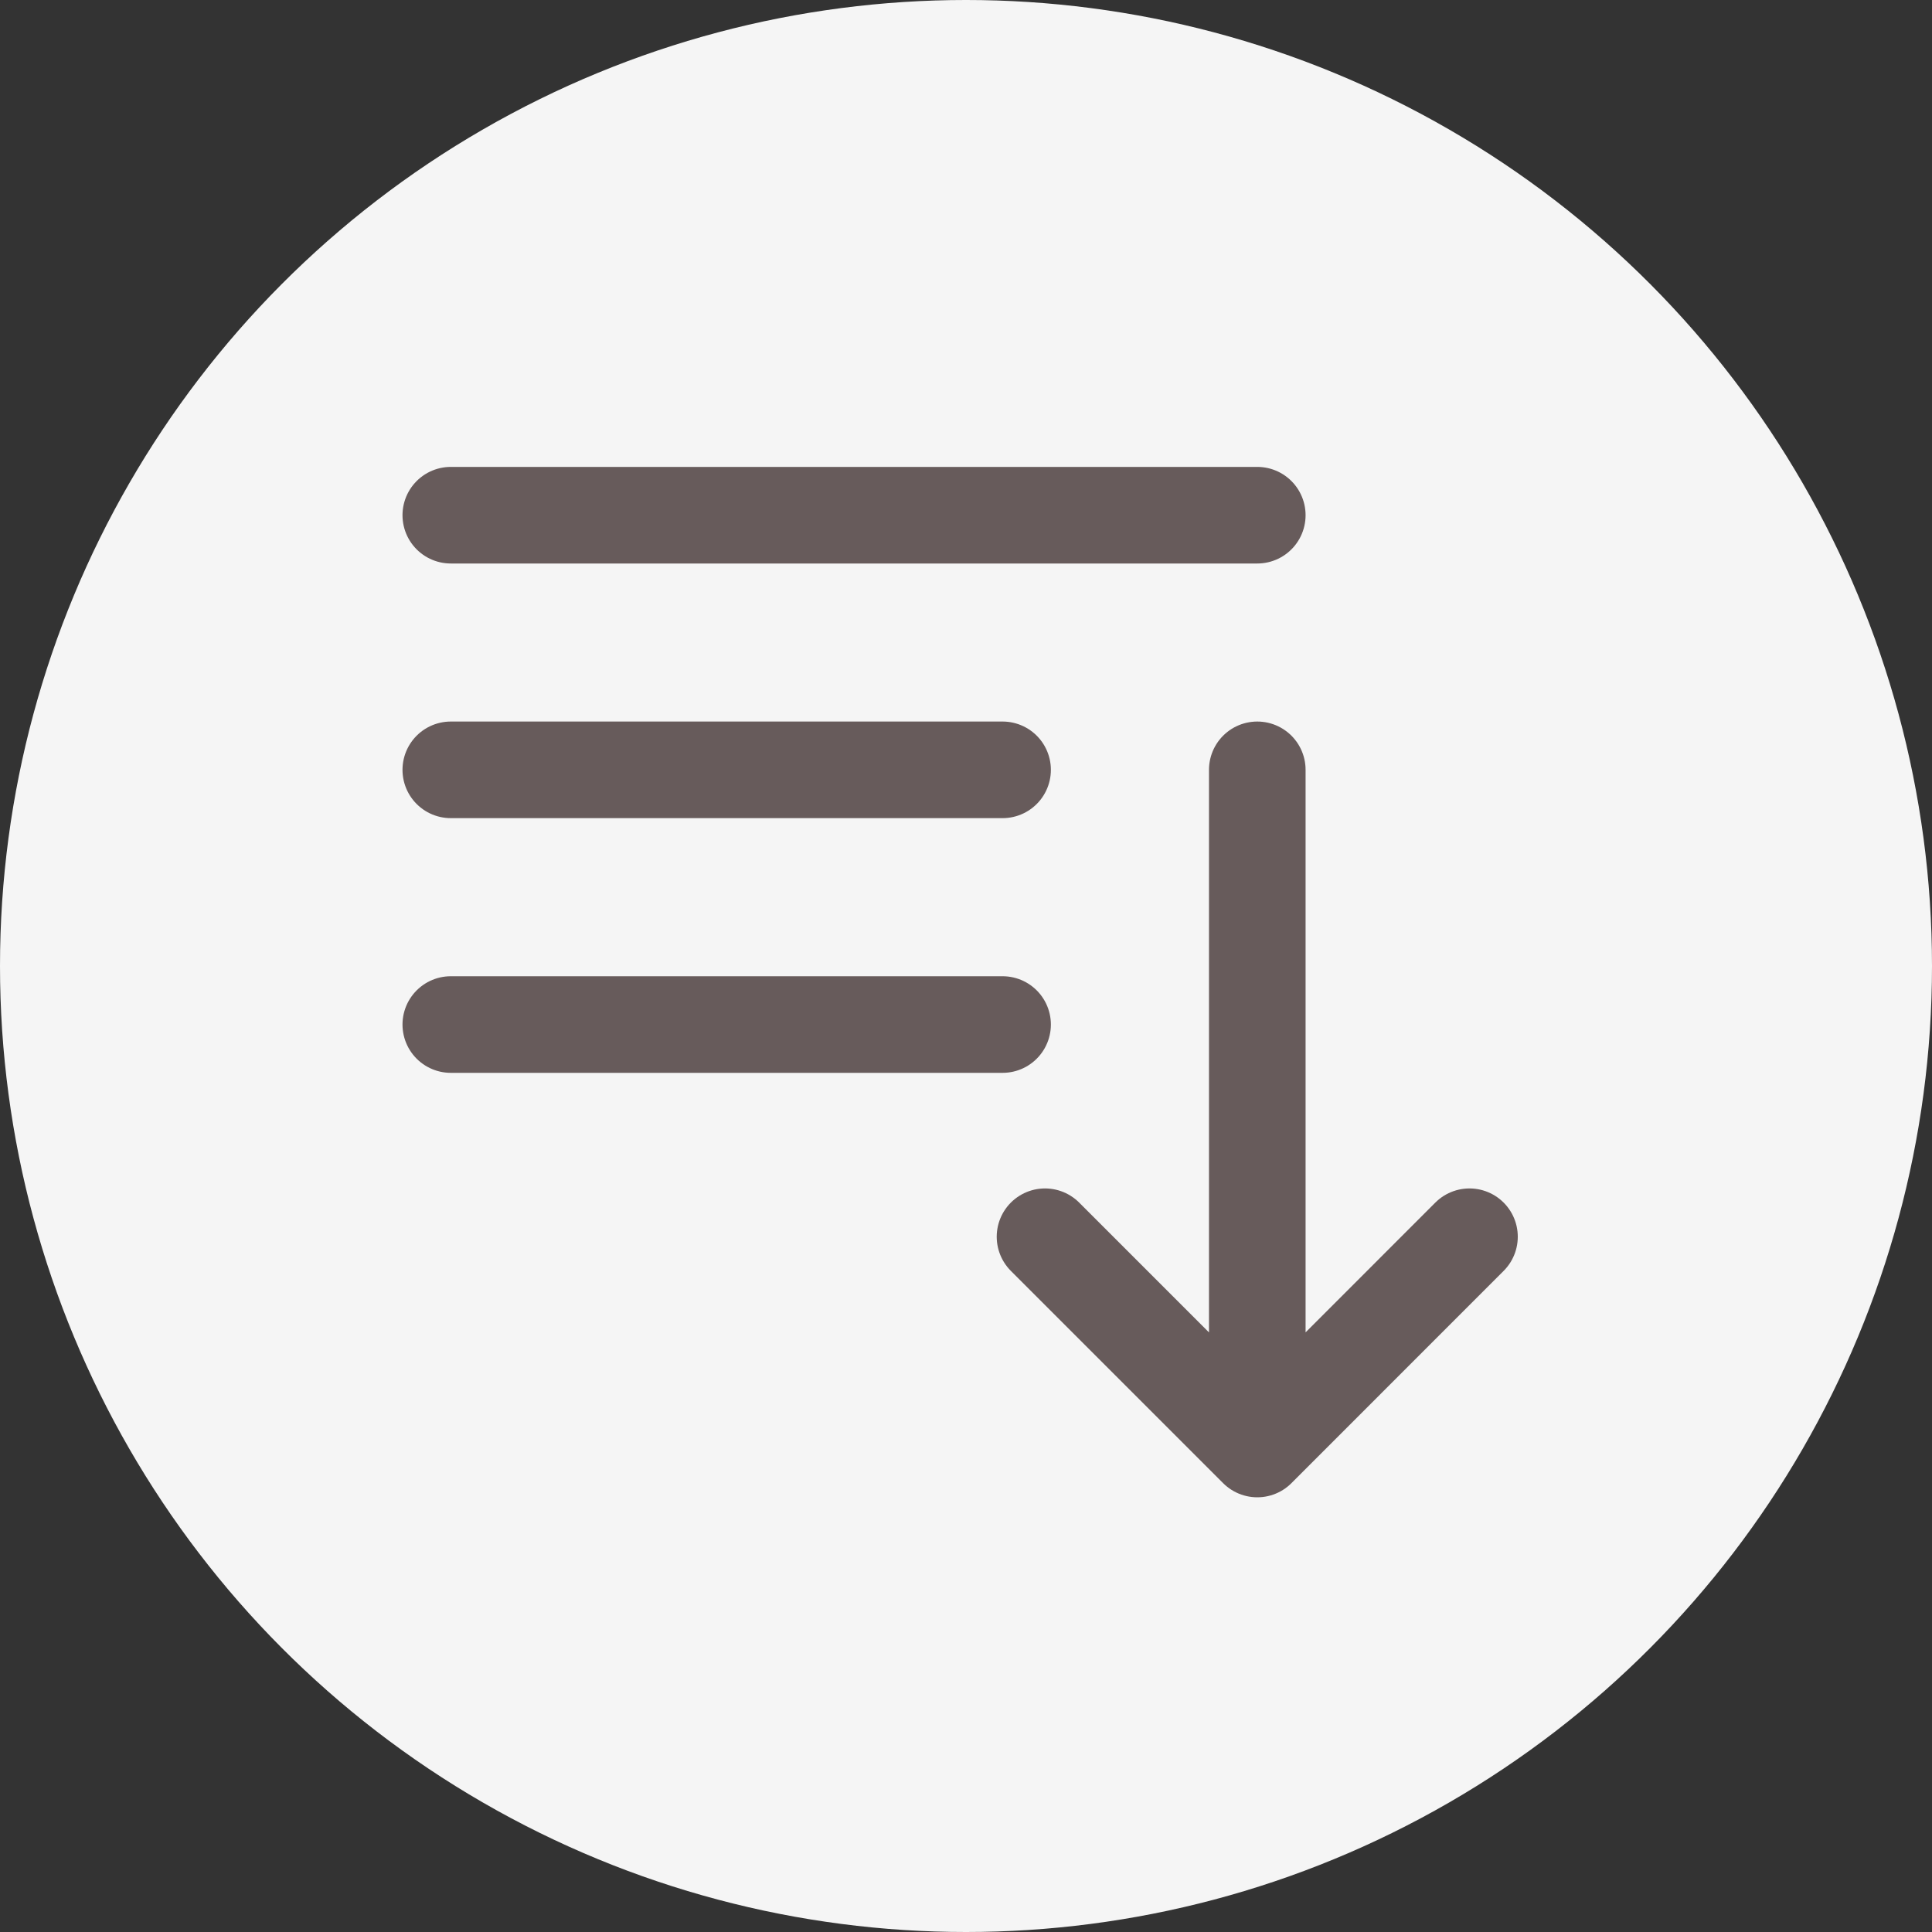 <svg width="30" height="30" viewBox="0 0 30 30" fill="none" xmlns="http://www.w3.org/2000/svg">
<rect x="0" y="0" width="30" height="30" fill="#333333" stroke="none"/>
<circle cx="15" cy="15" r="15" fill="#F5F5F5"/>
<path d="M7 8H19.523M7 11.954H15.568M7 15.909H15.568M19.523 11.954V22.5M19.523 22.5L16.227 19.204M19.523 22.5L22.818 19.204" stroke="#675B5B" stroke-width="1.5" stroke-linecap="round" stroke-linejoin="round"/>
</svg>
